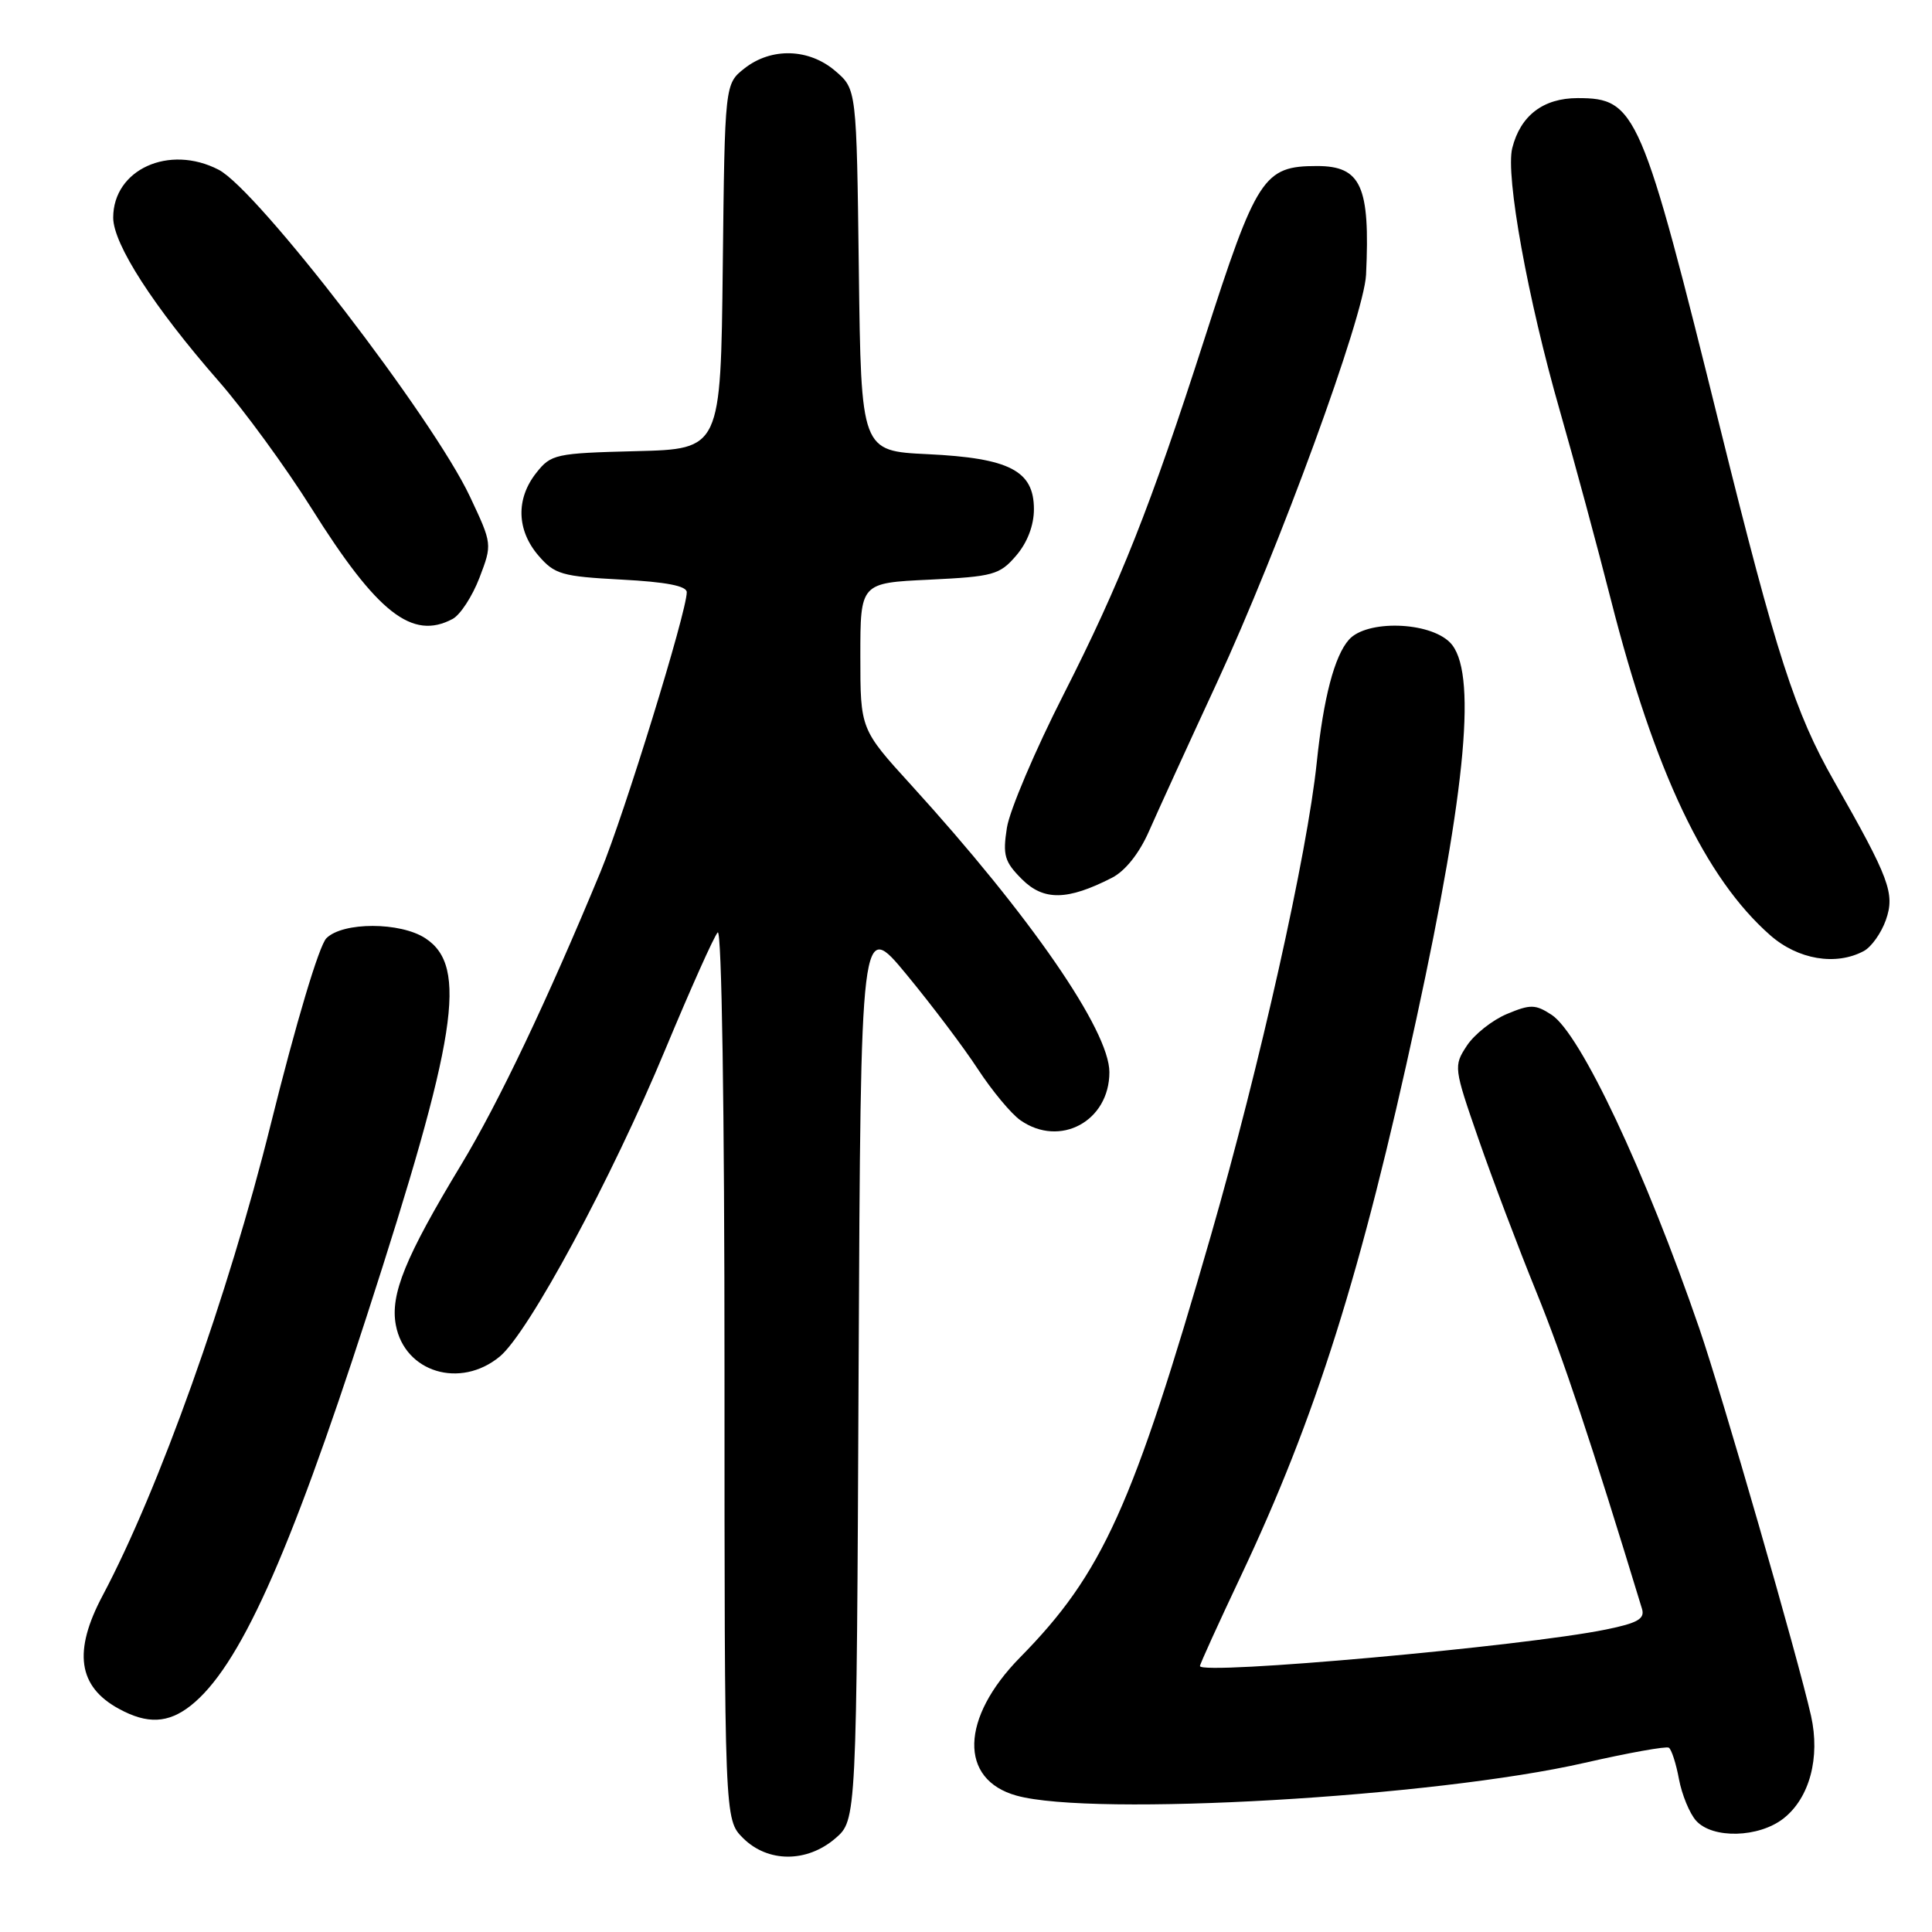 <?xml version="1.0" encoding="UTF-8" standalone="no"?>
<!DOCTYPE svg PUBLIC "-//W3C//DTD SVG 1.1//EN" "http://www.w3.org/Graphics/SVG/1.1/DTD/svg11.dtd" >
<svg xmlns="http://www.w3.org/2000/svg" xmlns:xlink="http://www.w3.org/1999/xlink" version="1.1" viewBox="0 0 256 256">
 <g >
 <path fill="currentColor"
d=" M 110.69 243.59 C 113.50 241.17 113.50 241.17 113.77 181.48 C 114.05 121.78 114.05 121.78 120.13 129.14 C 123.47 133.19 127.73 138.83 129.59 141.69 C 131.46 144.54 133.98 147.58 135.21 148.44 C 140.45 152.10 147.00 148.57 147.00 142.07 C 147.00 136.55 136.51 121.35 120.77 104.06 C 114.00 96.63 114.00 96.63 114.00 86.93 C 114.00 77.24 114.00 77.24 123.14 76.81 C 131.61 76.40 132.46 76.17 134.64 73.63 C 136.13 71.90 137.00 69.62 137.00 67.47 C 137.00 62.37 133.77 60.70 122.92 60.18 C 114.10 59.76 114.10 59.76 113.80 35.79 C 113.50 11.82 113.50 11.82 110.69 9.41 C 107.20 6.41 102.21 6.26 98.65 9.06 C 96.04 11.12 96.04 11.12 95.77 35.31 C 95.50 59.50 95.50 59.50 84.30 59.78 C 73.58 60.05 73.01 60.18 71.05 62.67 C 68.34 66.10 68.46 70.26 71.35 73.62 C 73.49 76.11 74.44 76.38 82.35 76.80 C 88.26 77.11 91.00 77.64 91.00 78.47 C 91.00 81.07 82.72 107.90 79.58 115.50 C 72.52 132.55 66.08 146.09 61.12 154.31 C 53.70 166.58 51.69 171.52 52.45 175.57 C 53.62 181.84 60.98 184.07 66.22 179.75 C 70.04 176.59 81.04 156.19 88.18 139.00 C 91.50 131.03 94.61 124.07 95.10 123.55 C 95.63 122.99 96.00 146.88 96.00 181.85 C 96.00 241.09 96.00 241.09 98.45 243.55 C 101.73 246.82 106.91 246.84 110.69 243.59 Z  M 236.33 240.95 C 239.78 238.24 241.21 232.89 239.97 227.35 C 238.26 219.74 228.18 184.78 225.16 176.00 C 218.00 155.19 209.42 136.98 205.60 134.47 C 203.45 133.07 202.80 133.05 199.67 134.36 C 197.74 135.17 195.35 137.06 194.36 138.57 C 192.60 141.25 192.63 141.48 195.90 150.90 C 197.73 156.18 201.18 165.31 203.57 171.18 C 207.12 179.92 210.83 191.04 217.57 213.17 C 217.98 214.50 217.02 215.06 212.79 215.92 C 201.89 218.15 159.00 222.00 159.00 220.76 C 159.00 220.50 161.43 215.16 164.39 208.90 C 174.36 187.81 180.38 168.71 187.68 135.00 C 194.37 104.13 195.74 88.74 192.12 85.12 C 189.35 82.35 181.09 82.12 178.75 84.75 C 176.83 86.90 175.37 92.44 174.48 101.00 C 173.23 113.09 166.94 141.17 160.47 163.64 C 150.09 199.66 146.09 208.51 135.17 219.61 C 127.25 227.66 127.05 235.81 134.70 237.93 C 144.83 240.75 190.11 238.13 209.99 233.58 C 215.77 232.26 220.78 231.36 221.13 231.58 C 221.48 231.80 222.09 233.67 222.47 235.74 C 222.86 237.81 223.88 240.29 224.74 241.25 C 226.92 243.68 233.06 243.52 236.33 240.95 Z  M 25.25 226.02 C 31.65 220.98 38.18 206.56 48.56 174.50 C 60.59 137.36 62.04 128.04 56.37 124.33 C 53.05 122.15 45.43 122.14 43.25 124.32 C 42.28 125.29 39.23 135.49 35.87 149.00 C 30.26 171.60 21.04 197.41 13.61 211.40 C 9.66 218.82 10.33 223.49 15.78 226.44 C 19.52 228.48 22.28 228.35 25.25 226.02 Z  M 246.96 126.02 C 247.97 125.48 249.28 123.63 249.89 121.90 C 251.11 118.39 250.38 116.42 243.02 103.50 C 237.85 94.43 235.38 86.76 228.00 57.00 C 217.50 14.60 216.81 13.00 209.05 13.00 C 204.49 13.00 201.46 15.31 200.38 19.63 C 199.47 23.25 202.44 39.64 206.68 54.40 C 208.59 61.06 211.64 72.35 213.46 79.50 C 219.25 102.26 225.95 116.36 234.57 123.93 C 238.24 127.15 243.26 128.00 246.96 126.02 Z  M 147.34 116.31 C 149.10 115.41 150.95 113.08 152.23 110.18 C 153.36 107.61 157.41 98.75 161.23 90.50 C 169.51 72.61 180.75 41.88 181.01 36.40 C 181.56 24.66 180.36 22.00 174.51 22.00 C 167.42 22.00 166.51 23.41 159.58 44.96 C 152.46 67.09 148.42 77.28 140.94 92.00 C 137.16 99.42 133.78 107.38 133.42 109.68 C 132.85 113.33 133.10 114.19 135.41 116.50 C 138.29 119.38 141.44 119.33 147.34 116.31 Z  M 59.98 82.01 C 60.99 81.47 62.59 79.01 63.53 76.56 C 65.23 72.10 65.23 72.09 62.27 65.80 C 57.39 55.42 34.11 25.14 28.97 22.49 C 22.40 19.09 15.00 22.46 15.00 28.84 C 15.00 32.34 20.36 40.65 28.97 50.50 C 32.34 54.35 37.87 61.93 41.26 67.33 C 49.98 81.23 54.62 84.88 59.98 82.01 Z "/>
</g>
</svg>